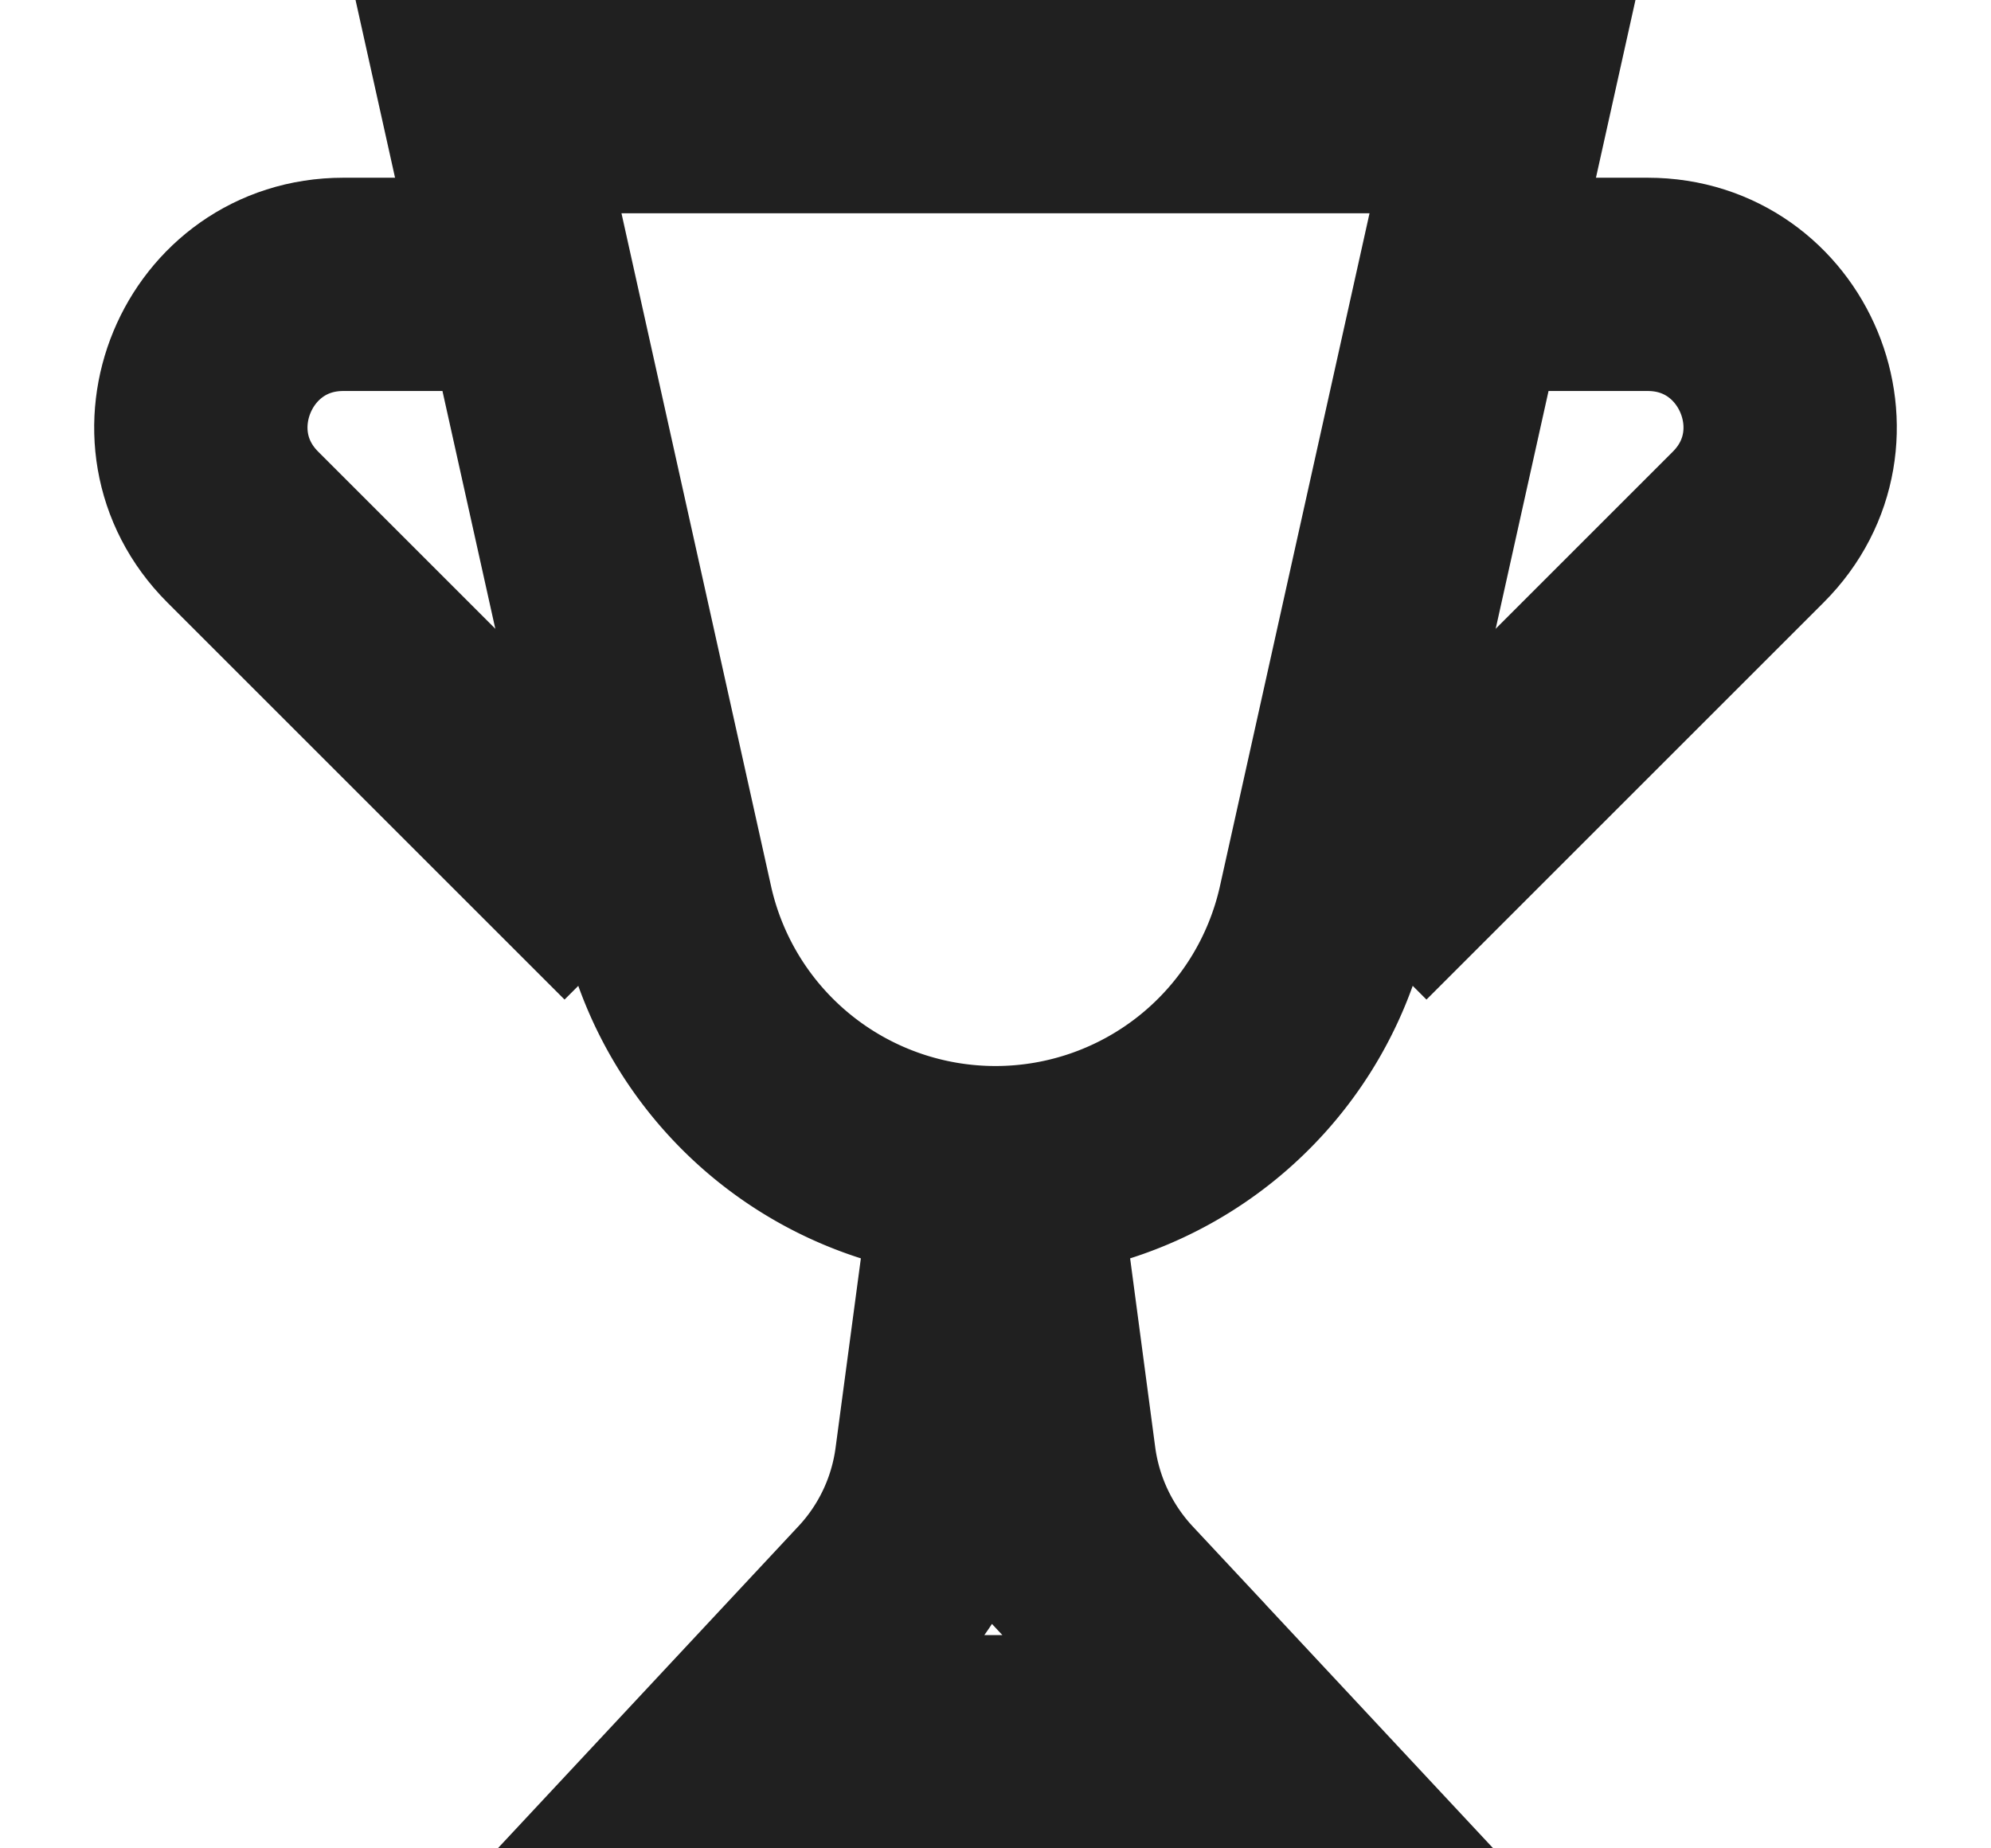 <svg width="14" height="13" fill="none" viewBox="0 0 14 13">
    <path stroke="#202020" d="M4.69 6.397L3.435.75h7.13L9.31 6.397a2.367 2.367 0 01-4.62 0zM7.838 11.247l.548-.512-.548.512.936 1.003H5.226l.936-1.003c.25-.267.409-.605.457-.966L6.8 8.925a.202.202 0 01.4 0l.18 1.356c.049.361.209.699.458.966z" stroke-width="1.5" />
    <path stroke="#202020" d="M4 2H2.414c-.89 0-1.337 1.077-.707 1.707L4.5 6.5M10 2h1.586c.89 0 1.337 1.077.707 1.707L9.5 6.5" stroke-width="1.5" />
</svg>